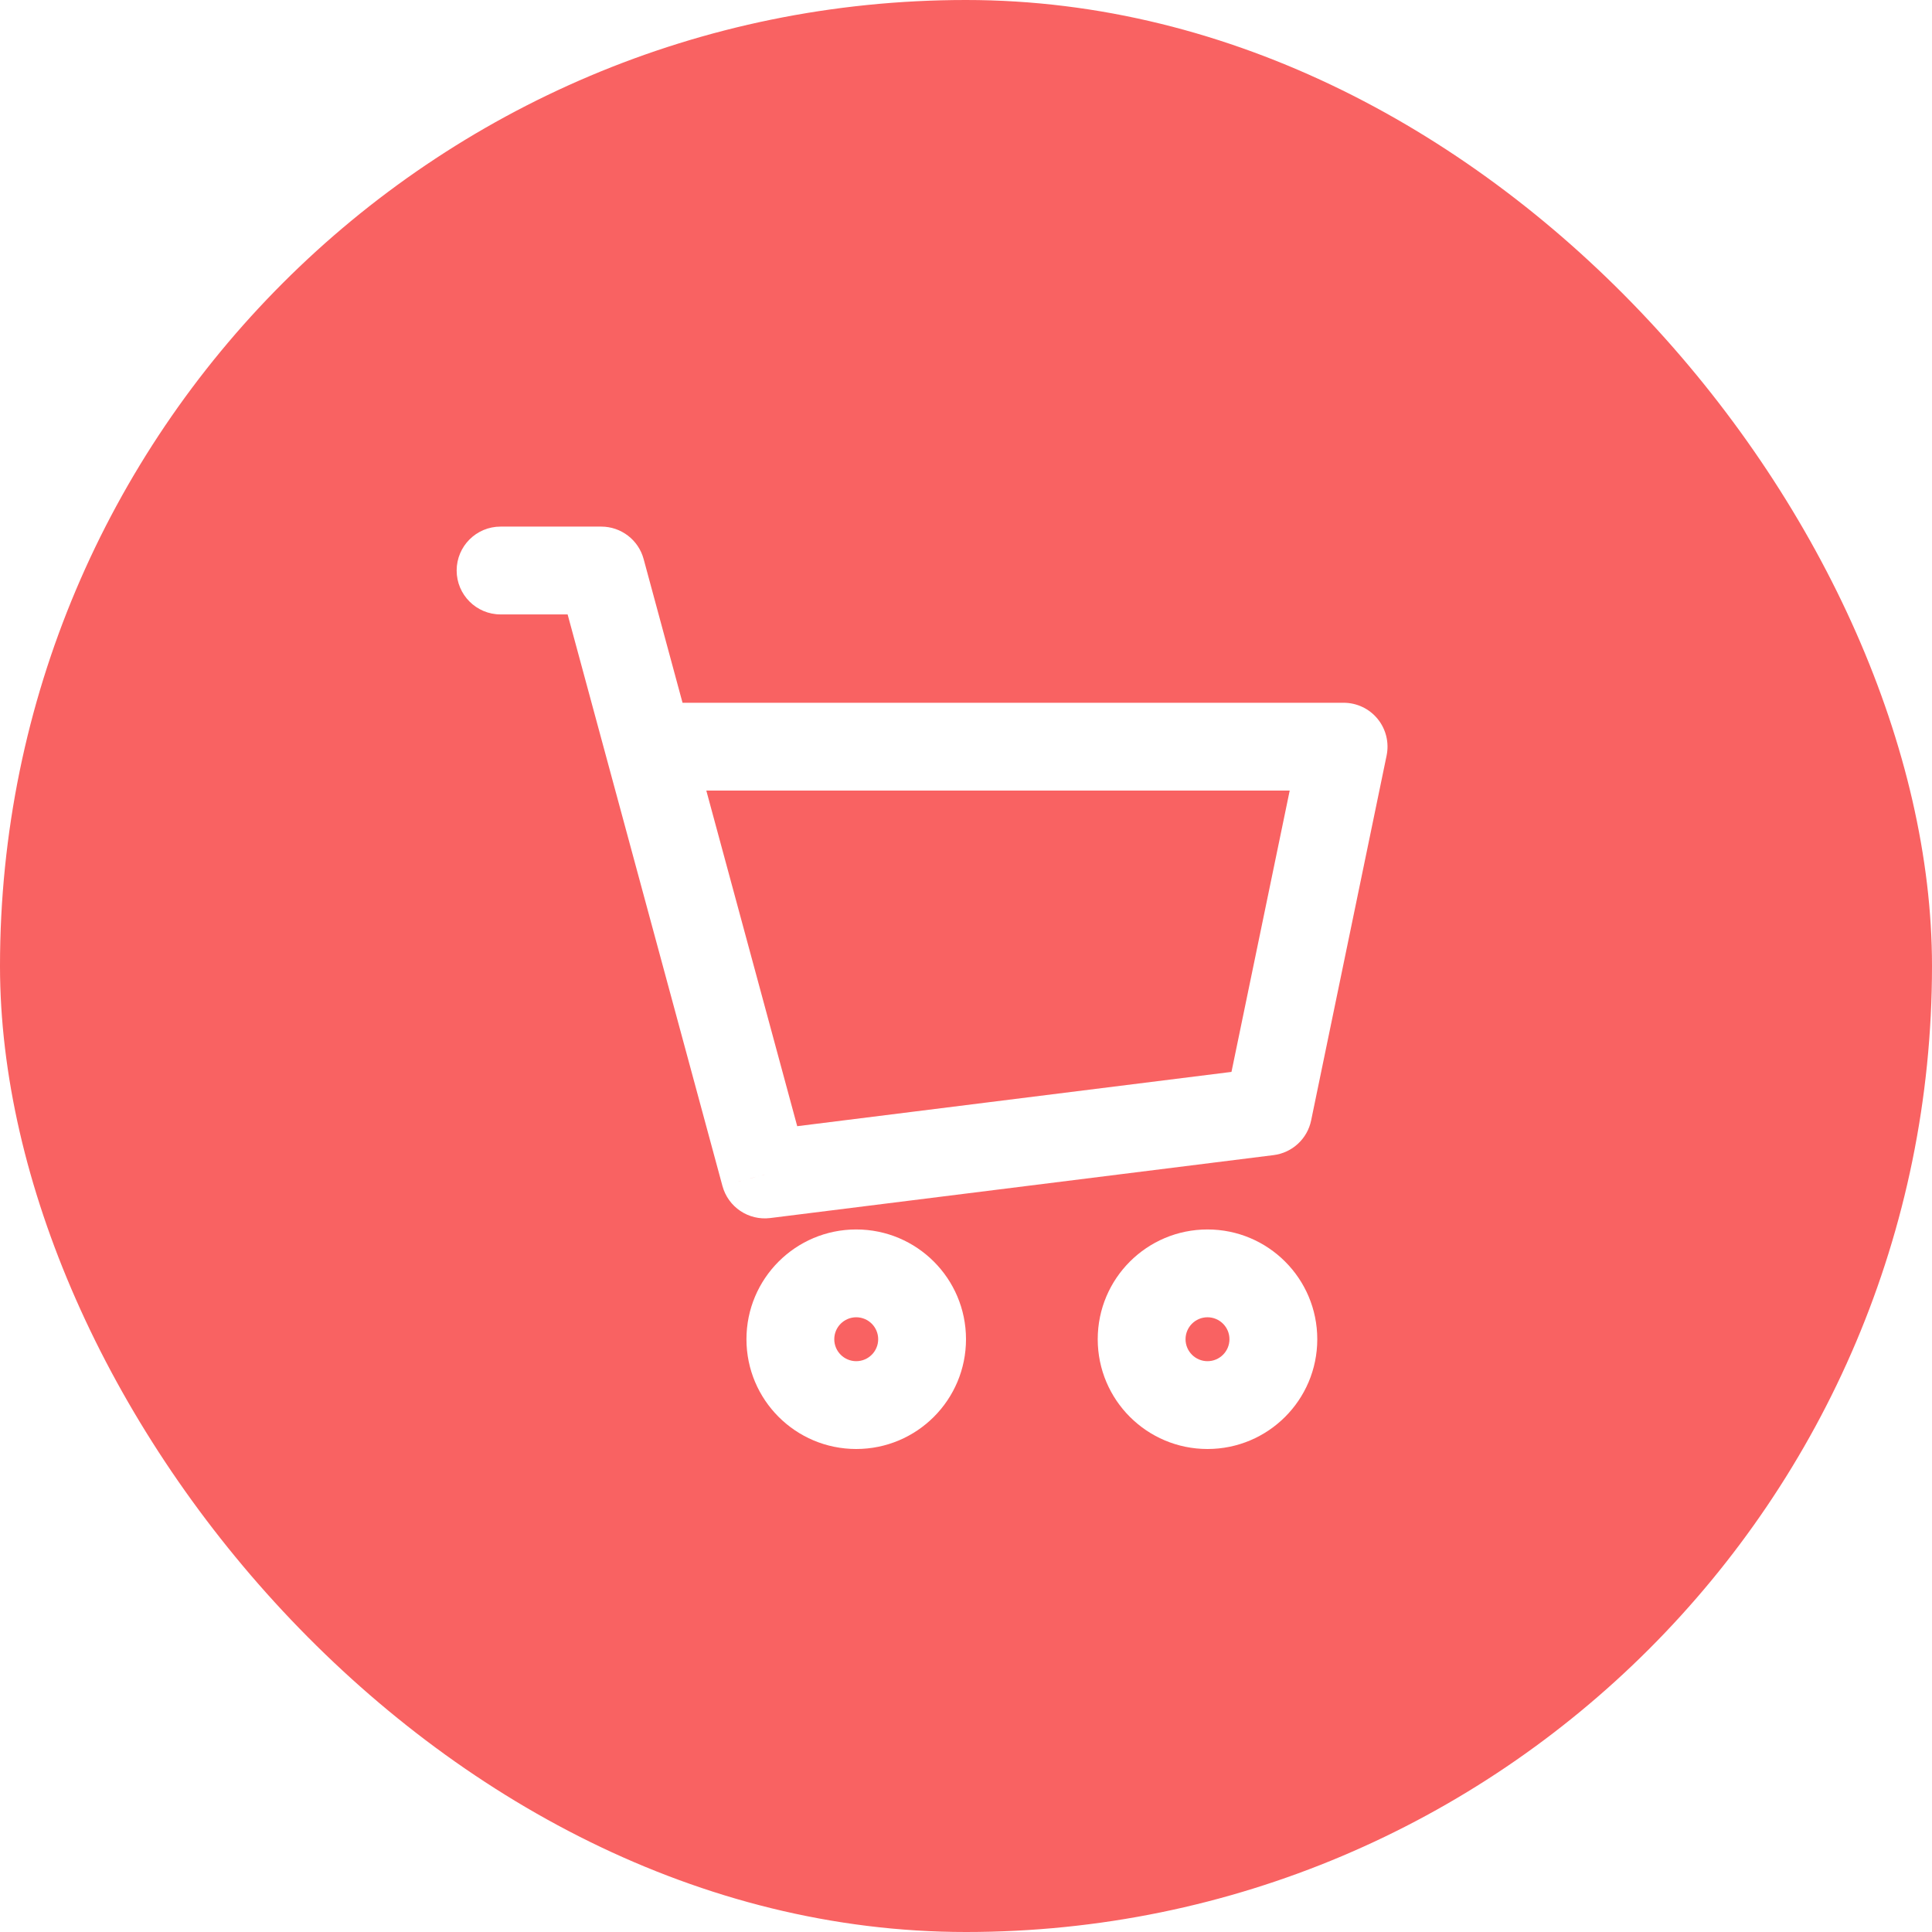 <svg width="44" height="44" viewBox="0 0 44 44" fill="none" xmlns="http://www.w3.org/2000/svg">
<g filter="url(#filter0_b_240_1161)">
<rect width="44" height="44" rx="22" fill="#F96262"/>
</g>
<path d="M11.4 11.993C10.848 11.993 10.4 12.44 10.4 12.993C10.4 13.545 10.848 13.993 11.4 13.993V11.993ZM13.693 12.993L14.658 12.731C14.54 12.295 14.144 11.993 13.693 11.993V12.993ZM17.418 26.748L16.453 27.009C16.583 27.49 17.047 27.802 17.542 27.74L17.418 26.748ZM28.881 25.315L29.005 26.307C29.429 26.254 29.773 25.937 29.86 25.518L28.881 25.315ZM30.6 17.005L31.579 17.207C31.64 16.913 31.565 16.606 31.375 16.373C31.186 16.14 30.901 16.005 30.6 16.005V17.005ZM14.779 17.005L13.814 17.266L14.779 17.005ZM11.4 13.993H13.693V11.993H11.4V13.993ZM17.542 27.74L29.005 26.307L28.757 24.323L17.294 25.756L17.542 27.74ZM29.86 25.518L31.579 17.207L29.621 16.802L27.901 25.113L29.86 25.518ZM12.727 13.254L13.814 17.266L15.744 16.743L14.658 12.731L12.727 13.254ZM13.814 17.266L16.453 27.009L18.383 26.486L15.744 16.743L13.814 17.266ZM30.6 16.005H14.779V18.005H30.6V16.005ZM20 30.5C20 30.776 19.776 31 19.5 31V33C20.881 33 22 31.881 22 30.5H20ZM19.5 31C19.224 31 19 30.776 19 30.5H17C17 31.881 18.119 33 19.5 33V31ZM19 30.5C19 30.224 19.224 30 19.5 30V28C18.119 28 17 29.119 17 30.5H19ZM19.5 30C19.776 30 20 30.224 20 30.5H22C22 29.119 20.881 28 19.5 28V30ZM28 30.5C28 30.776 27.776 31 27.5 31V33C28.881 33 30 31.881 30 30.5H28ZM27.5 31C27.224 31 27 30.776 27 30.5H25C25 31.881 26.119 33 27.5 33V31ZM27 30.5C27 30.224 27.224 30 27.5 30V28C26.119 28 25 29.119 25 30.5H27ZM27.5 30C27.776 30 28 30.224 28 30.5H30C30 29.119 28.881 28 27.5 28V30Z" fill="white"/>
<defs>
<filter id="filter0_b_240_1161" x="-6" y="-6" width="56" height="56" filterUnits="userSpaceOnUse" color-interpolation-filters="sRGB">
<feFlood flood-opacity="0" result="BackgroundImageFix"/>
<feGaussianBlur in="BackgroundImageFix" stdDeviation="3"/>
<feComposite in2="SourceAlpha" operator="in" result="effect1_backgroundBlur_240_1161"/>
<feBlend mode="normal" in="SourceGraphic" in2="effect1_backgroundBlur_240_1161" result="shape"/>
</filter>
</defs>
</svg>
